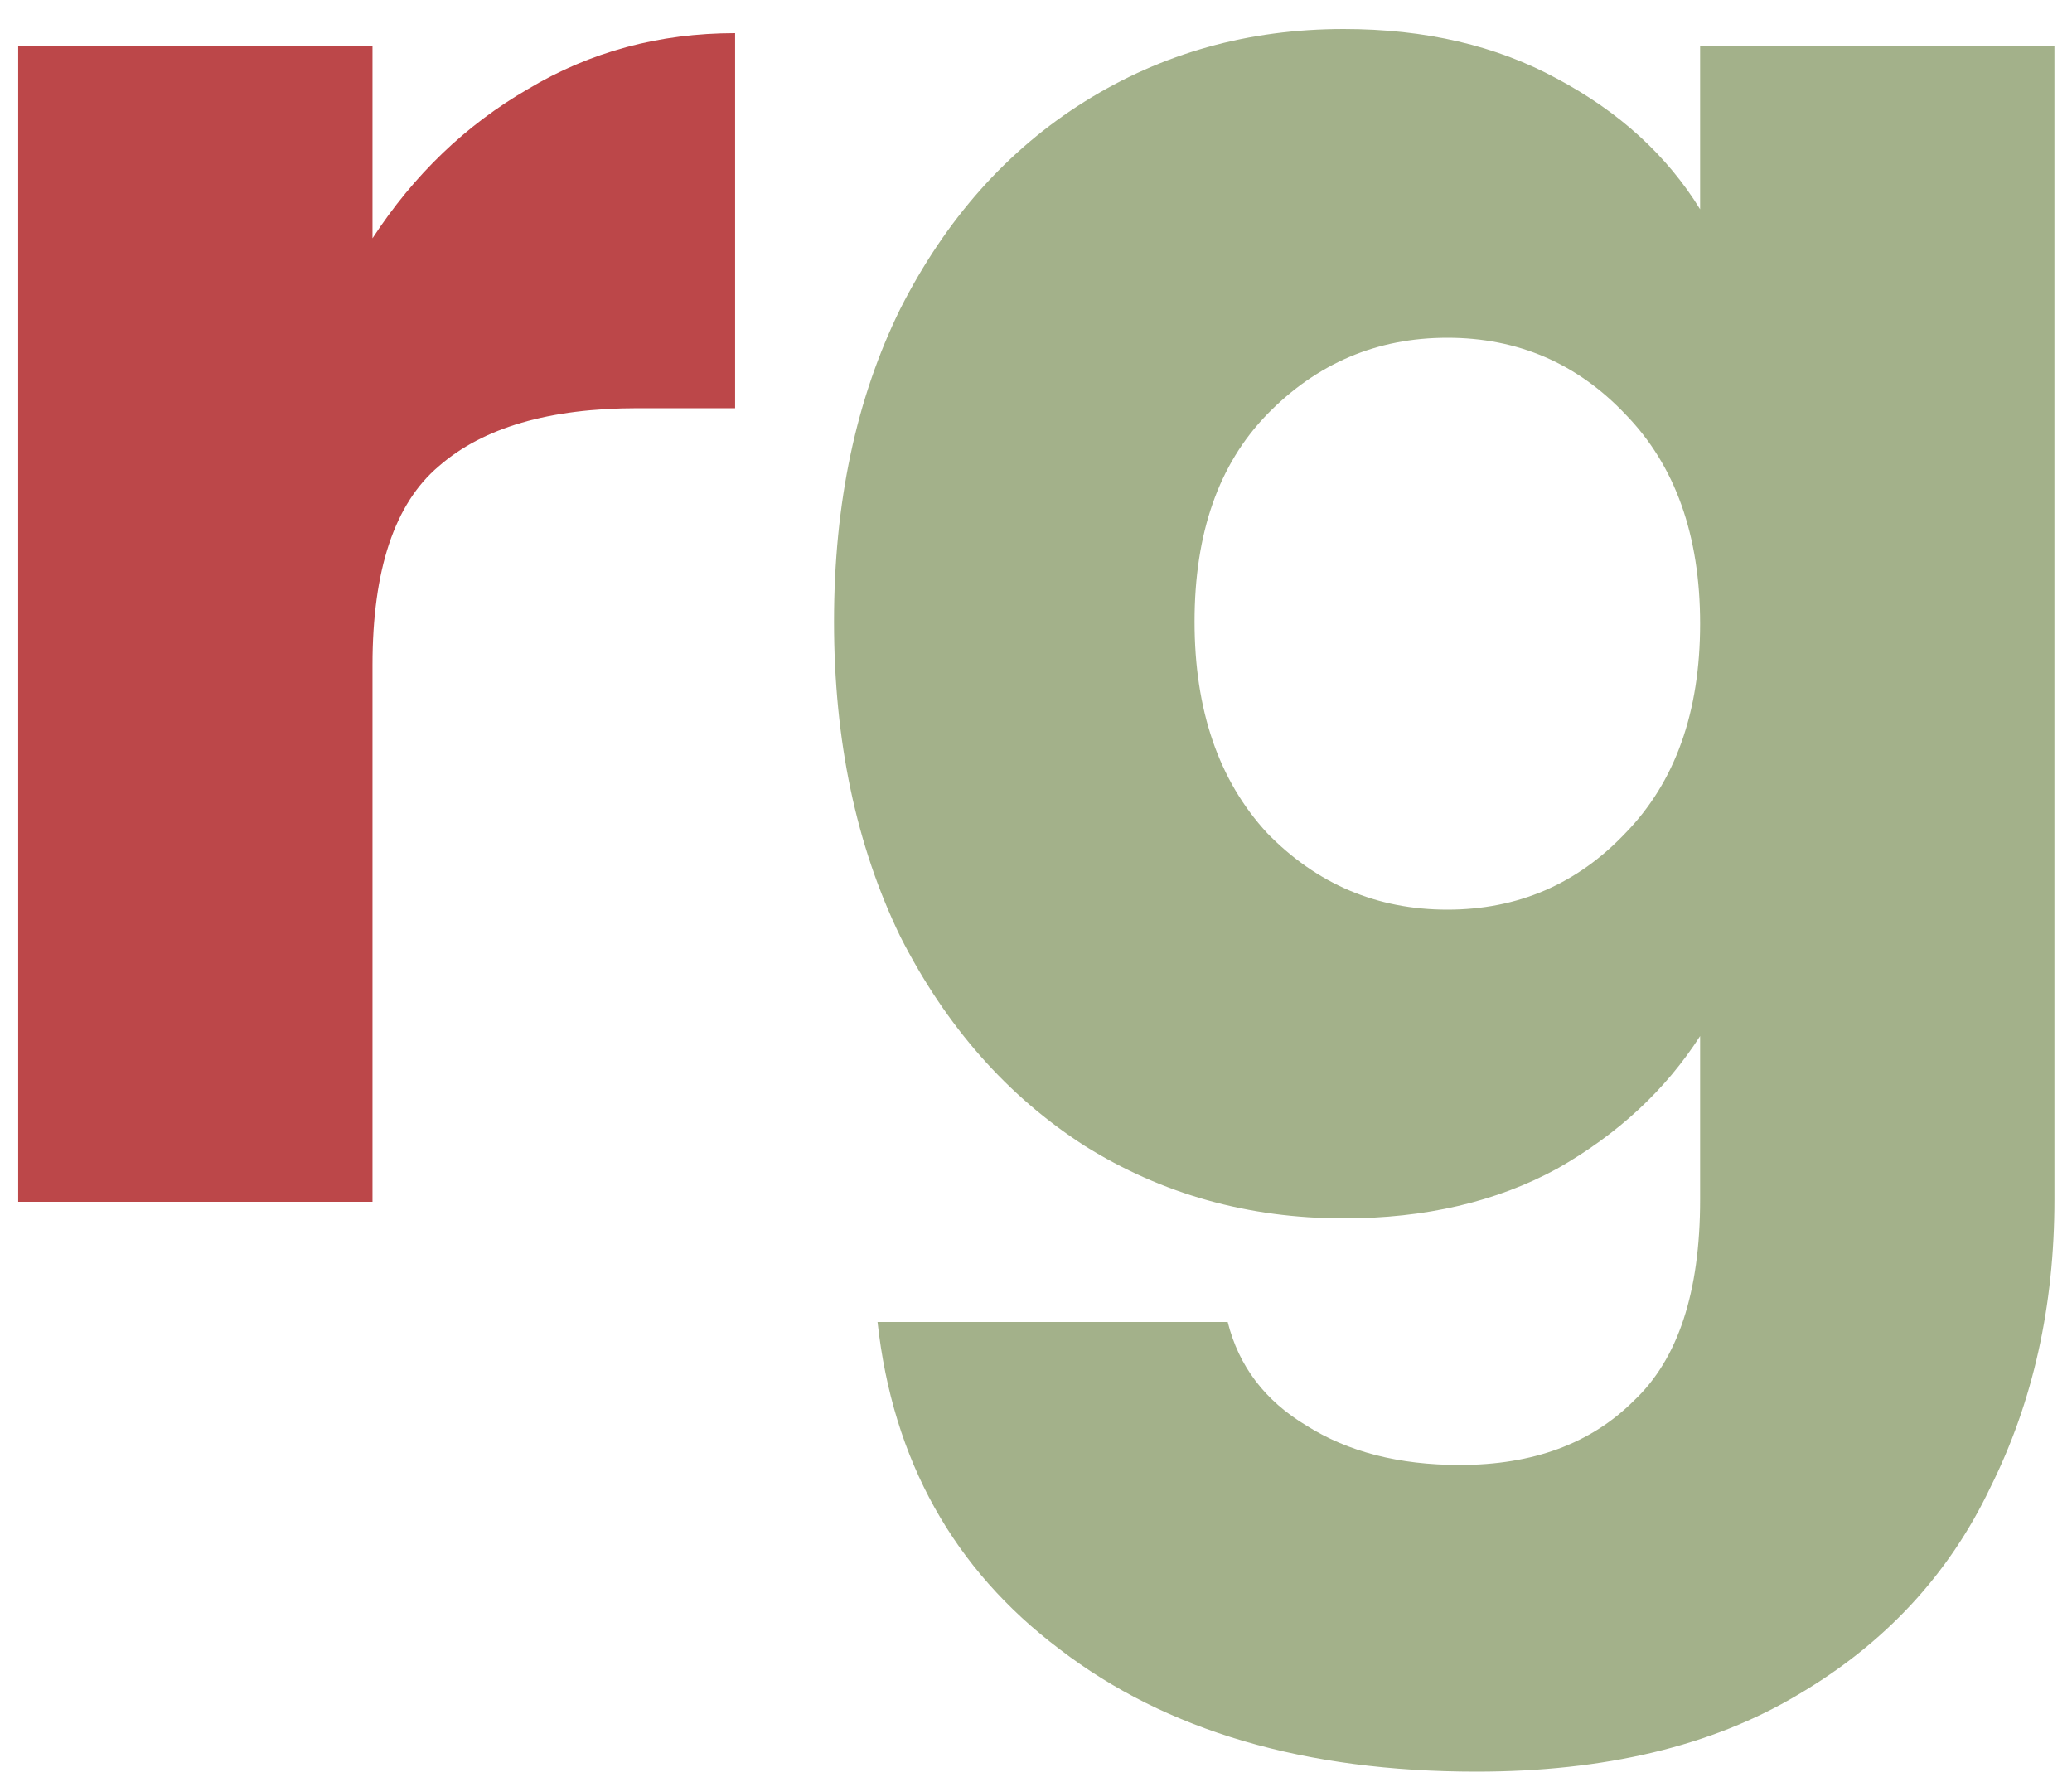 <svg width="50" height="43" viewBox="0 0 50 43" fill="none" xmlns="http://www.w3.org/2000/svg">
<path d="M8.989 5.75C9.989 4.217 11.239 3.017 12.739 2.15C14.239 1.25 15.905 0.8 17.739 0.8V9.85H15.389C13.255 9.85 11.655 10.317 10.589 11.25C9.522 12.15 8.989 13.75 8.989 16.05V29H0.439V1.1H8.989V5.75Z" fill="#BC4749"/>
<path d="M32.426 0.7C34.392 0.7 36.109 1.1 37.576 1.9C39.076 2.7 40.226 3.75 41.026 5.05V1.1H49.576V28.95C49.576 31.517 49.059 33.833 48.026 35.9C47.026 38 45.476 39.667 43.376 40.9C41.309 42.133 38.726 42.75 35.626 42.75C31.492 42.75 28.142 41.767 25.576 39.8C23.009 37.867 21.542 35.233 21.176 31.9H29.626C29.892 32.967 30.526 33.8 31.526 34.4C32.526 35.033 33.759 35.35 35.226 35.35C36.992 35.35 38.392 34.833 39.426 33.8C40.492 32.8 41.026 31.183 41.026 28.95V25C40.192 26.3 39.042 27.367 37.576 28.2C36.109 29 34.392 29.4 32.426 29.4C30.126 29.4 28.042 28.817 26.176 27.65C24.309 26.45 22.826 24.767 21.726 22.6C20.659 20.4 20.126 17.867 20.126 15C20.126 12.133 20.659 9.617 21.726 7.45C22.826 5.283 24.309 3.617 26.176 2.45C28.042 1.283 30.126 0.7 32.426 0.7ZM41.026 15.05C41.026 12.917 40.426 11.233 39.226 10C38.059 8.767 36.626 8.15 34.926 8.15C33.226 8.15 31.776 8.767 30.576 10C29.409 11.2 28.826 12.867 28.826 15C28.826 17.133 29.409 18.833 30.576 20.1C31.776 21.333 33.226 21.95 34.926 21.95C36.626 21.95 38.059 21.333 39.226 20.1C40.426 18.867 41.026 17.183 41.026 15.05Z" fill="#A3B18A"/>
</svg>
